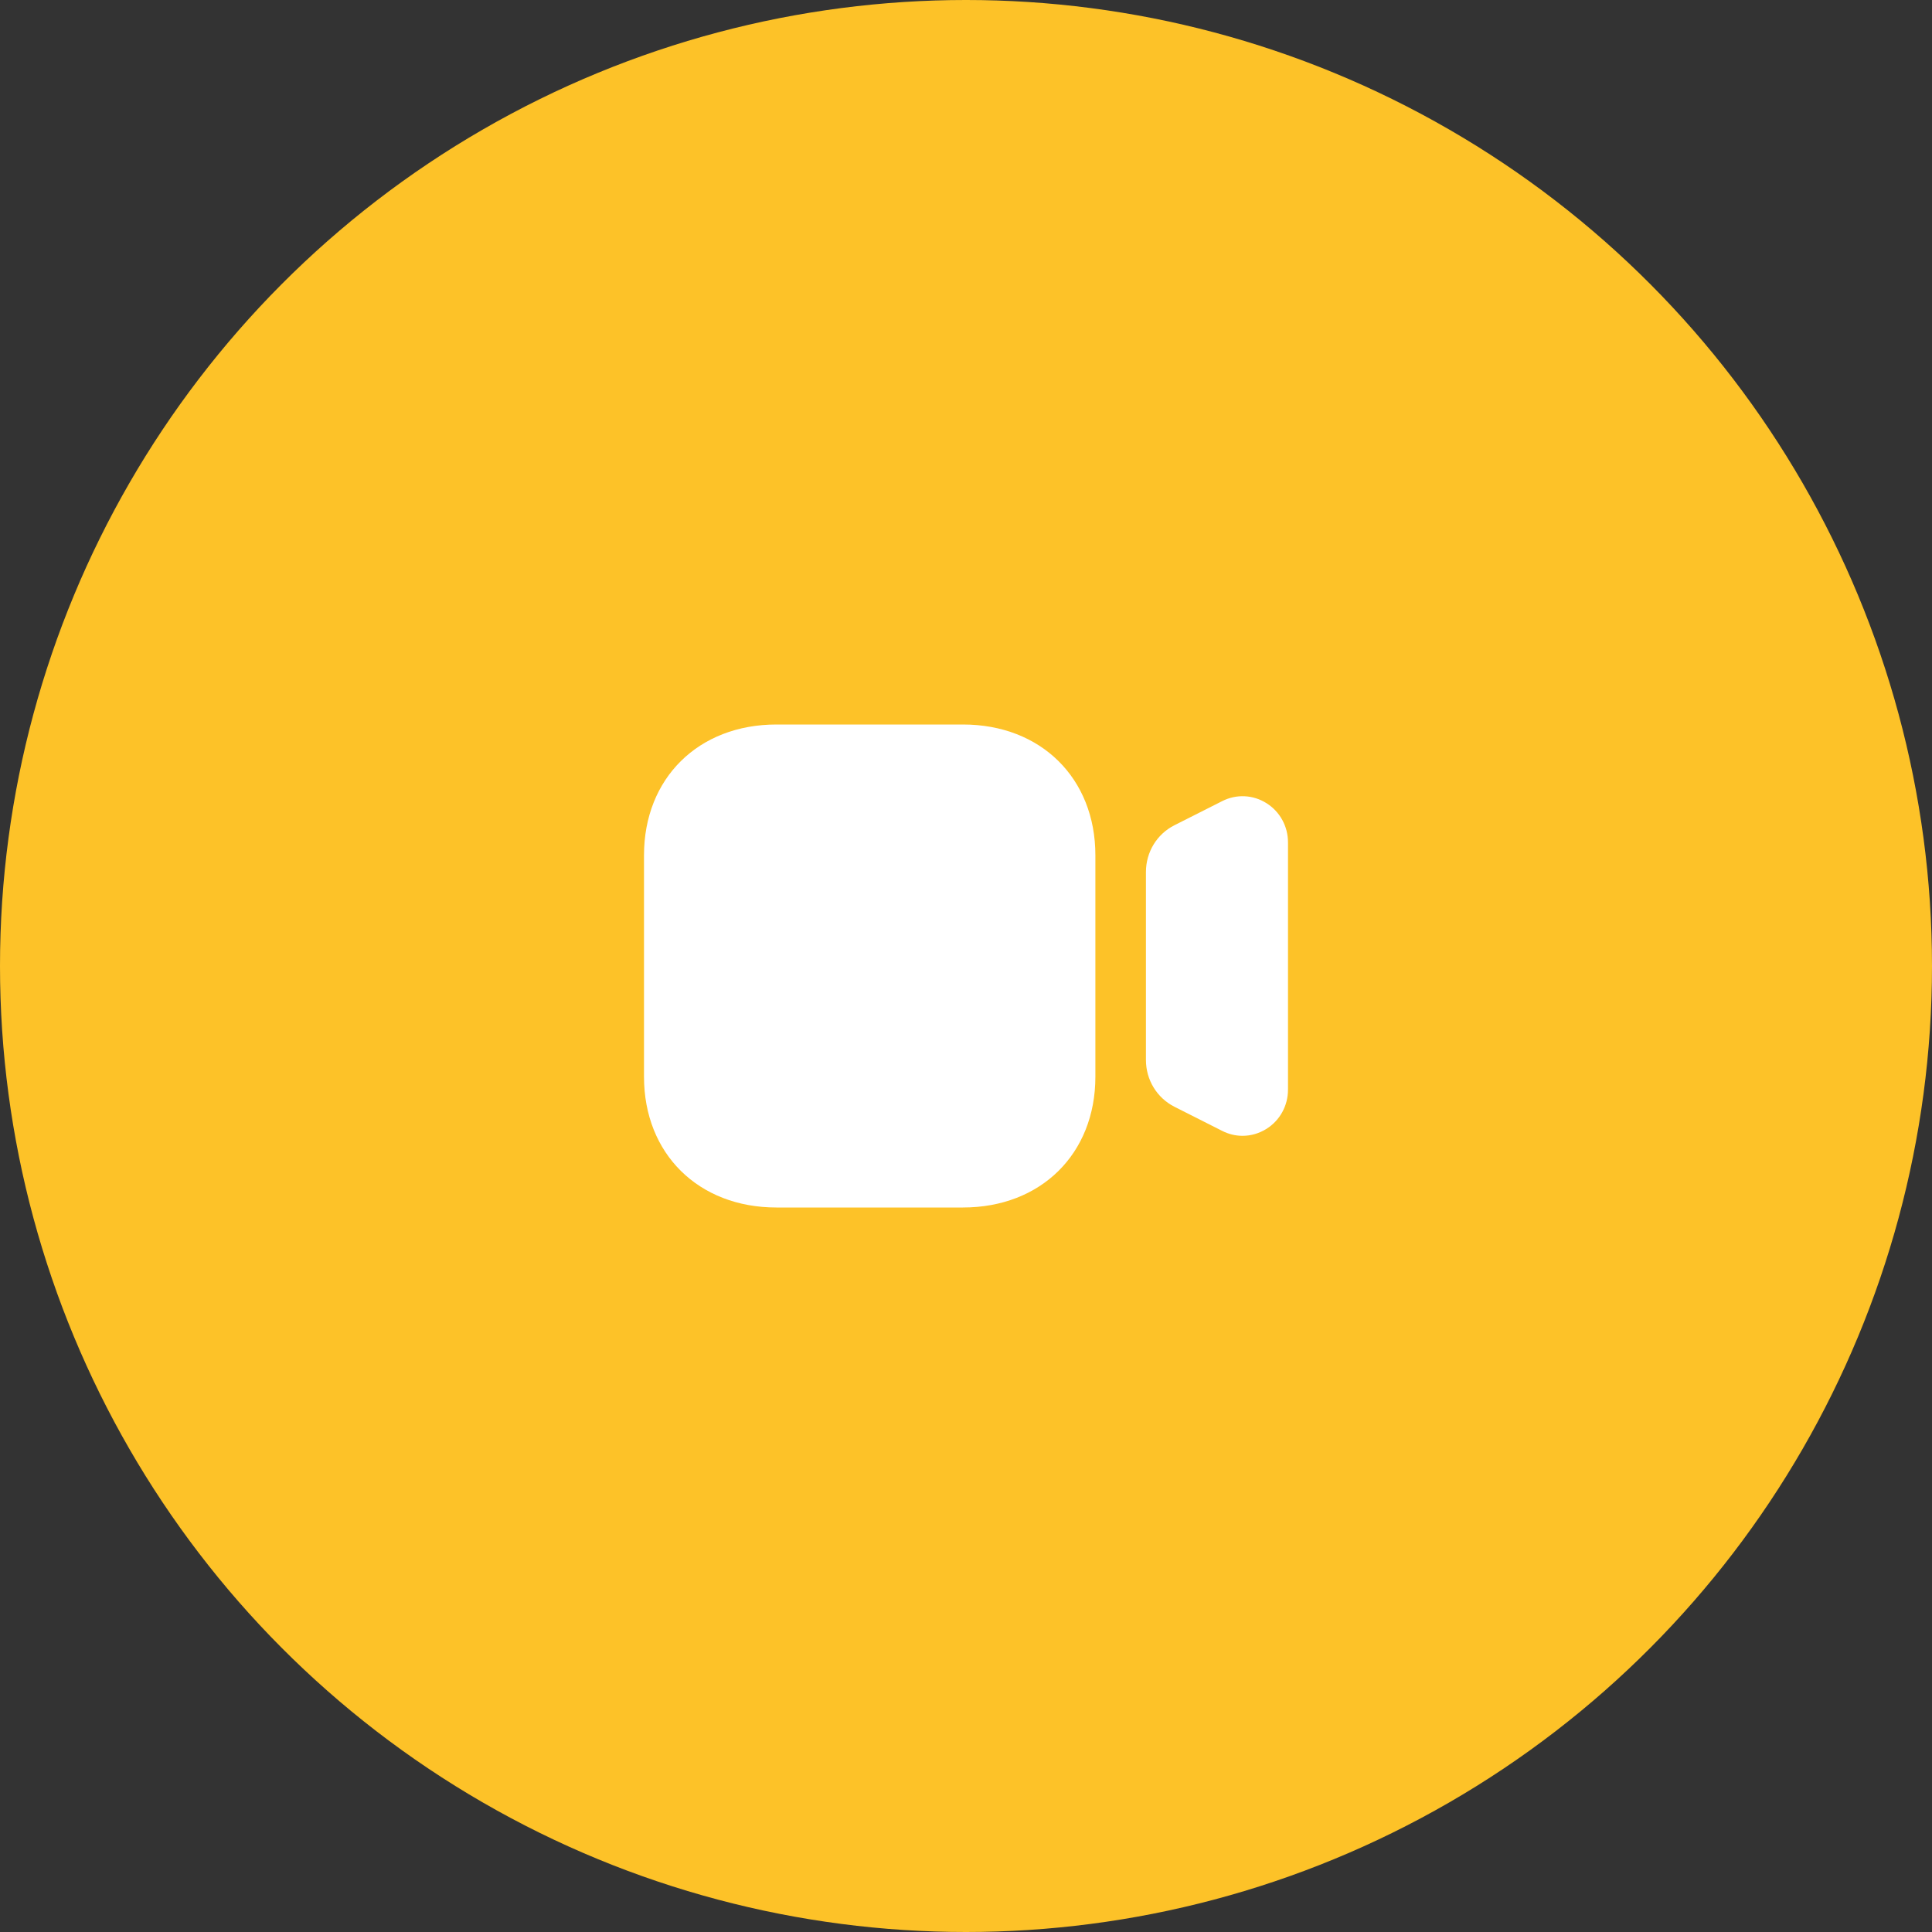 <svg width="60" height="60" viewBox="0 0 60 60" fill="none" xmlns="http://www.w3.org/2000/svg">
<rect x="0" y="0" width="60" height="60" fill="#333333" stroke="none"/>
<circle cx="30" cy="30" r="30" fill="#FDC228"/>
<path fill-rule="evenodd" clip-rule="evenodd" d="M24.113 22.5H29.905C32.327 22.5 34.018 24.169 34.018 26.561V33.439C34.018 35.831 32.327 37.5 29.905 37.5H24.113C21.691 37.5 20 35.831 20 33.439V26.561C20 24.169 21.691 22.5 24.113 22.5ZM37.958 24.879C38.397 24.656 38.912 24.679 39.331 24.943C39.75 25.206 40 25.663 40 26.162V33.838C40 34.339 39.75 34.795 39.331 35.058C39.102 35.201 38.846 35.274 38.588 35.274C38.373 35.274 38.158 35.223 37.957 35.121L36.476 34.373C35.928 34.095 35.588 33.537 35.588 32.916V27.083C35.588 26.462 35.928 25.903 36.476 25.627L37.958 24.879Z" fill="white"/>
</svg>
